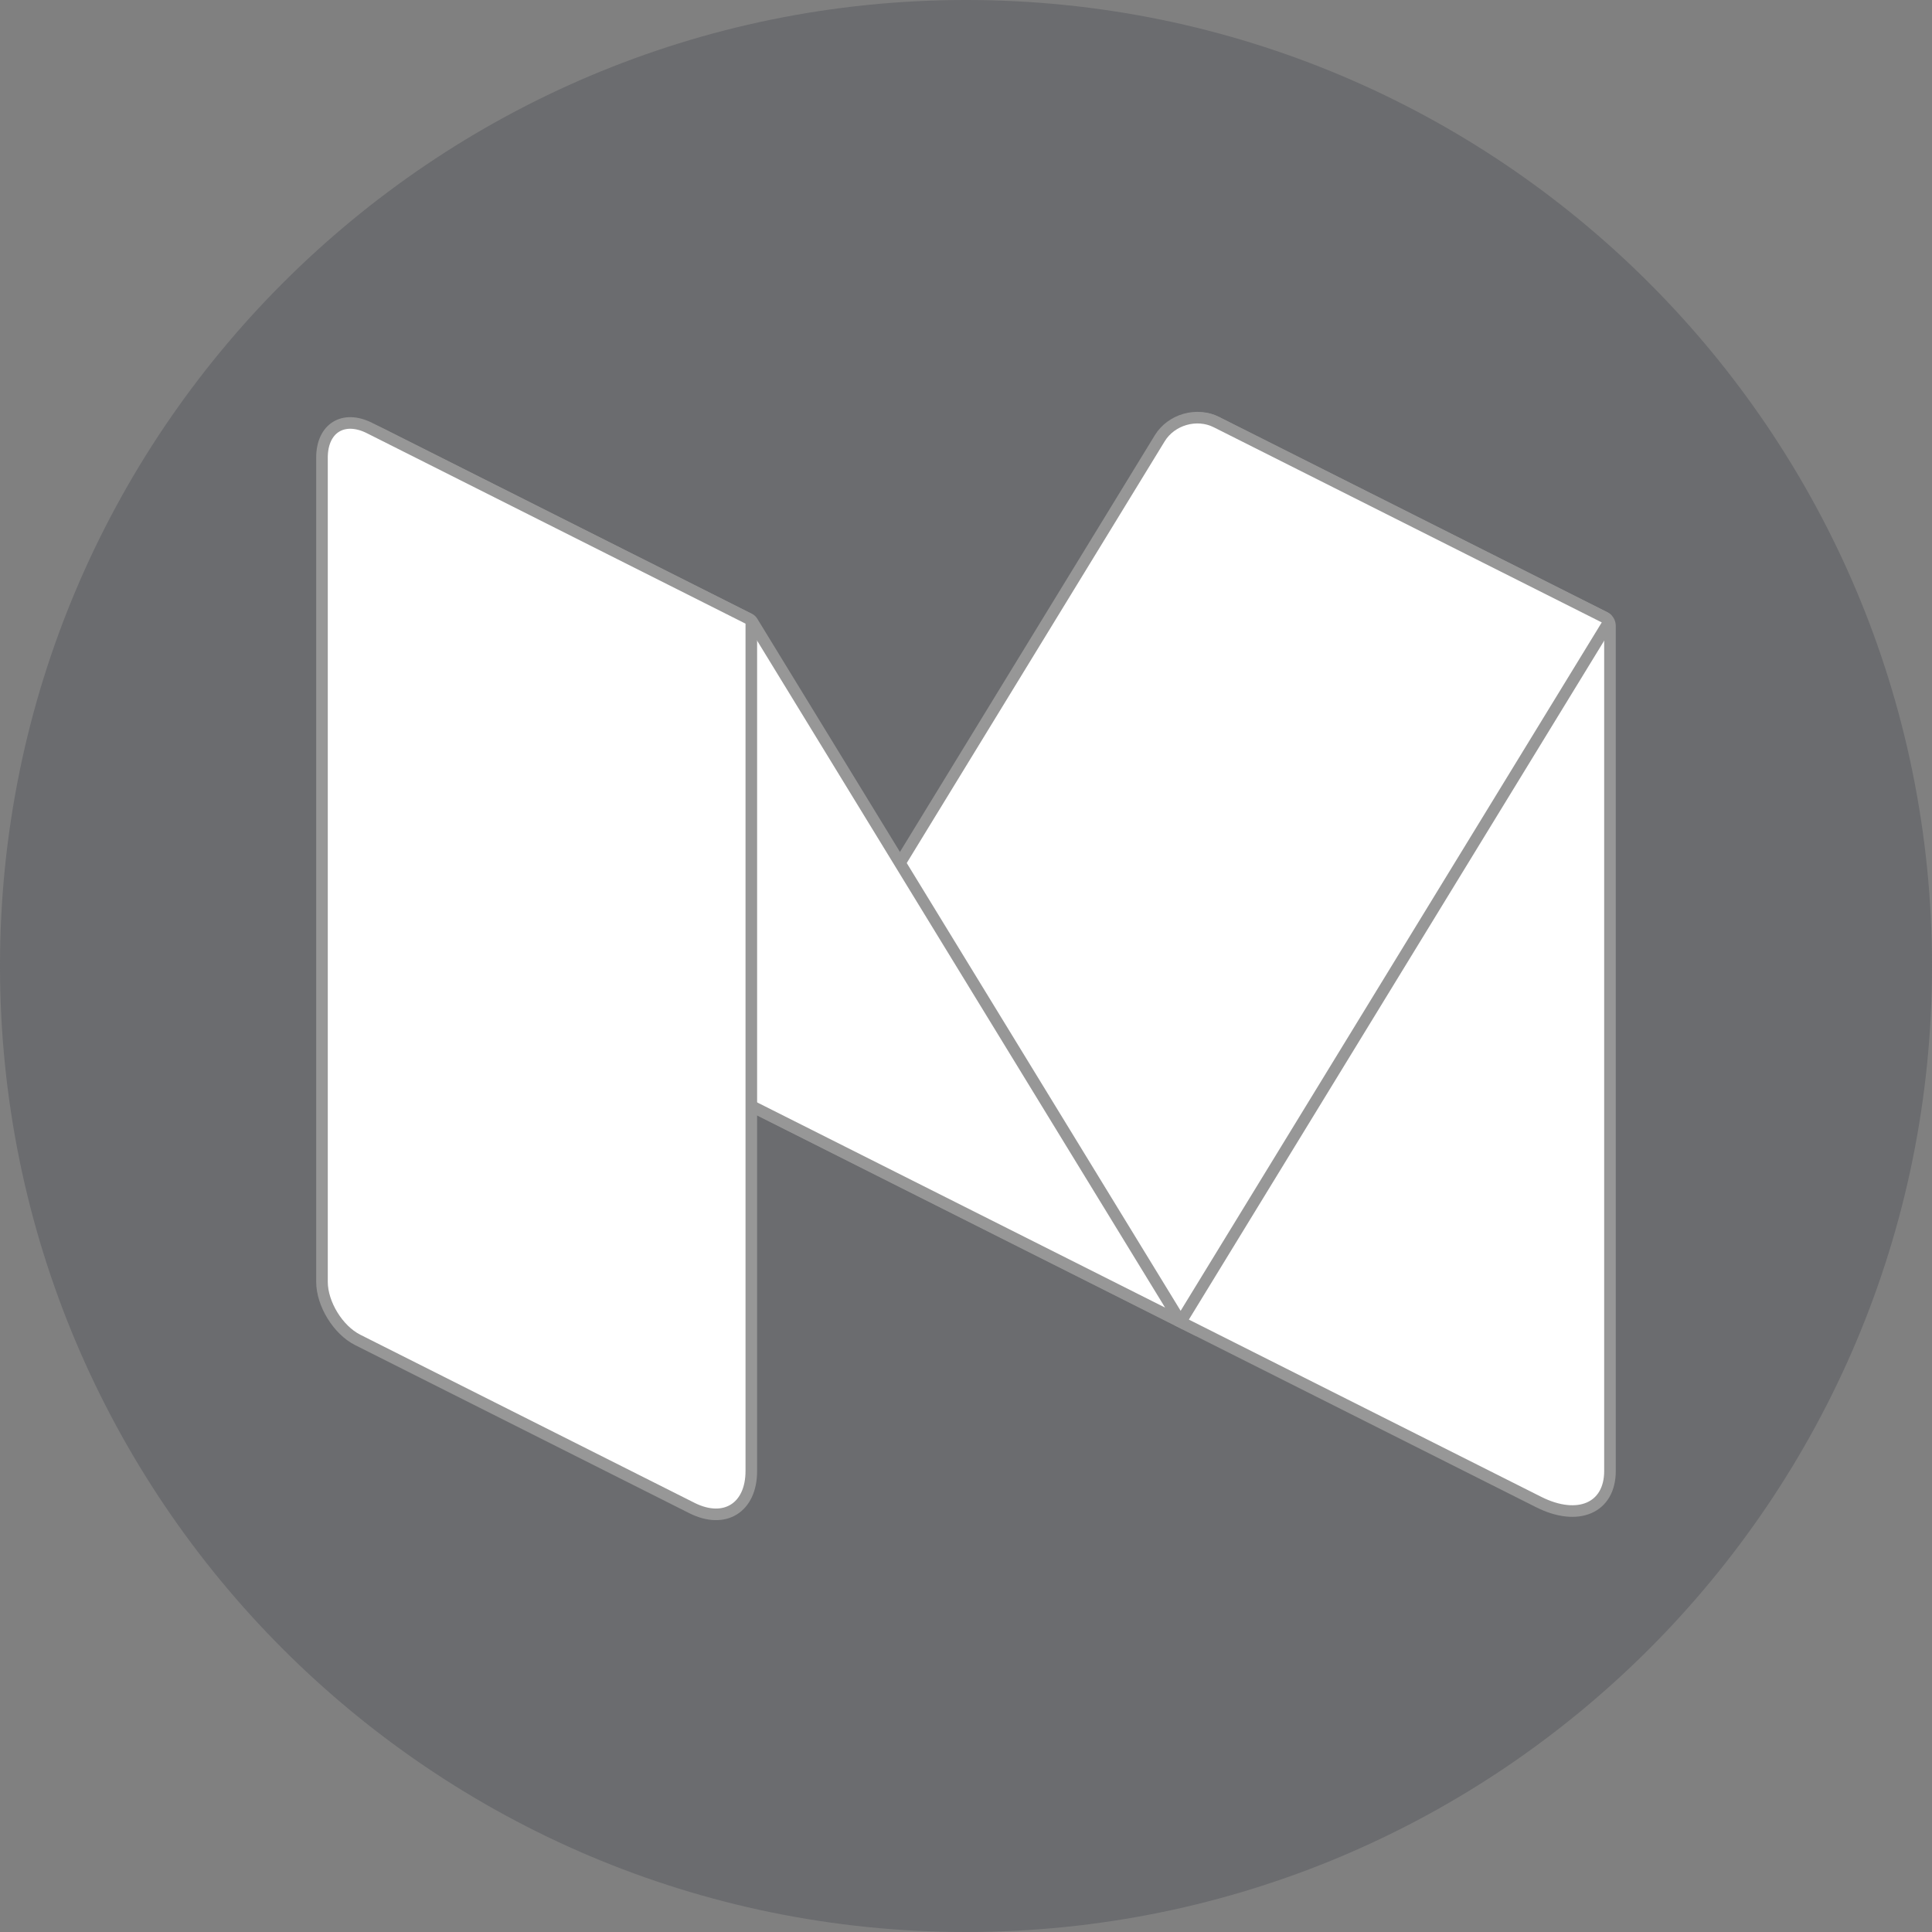 <?xml version="1.0" encoding="UTF-8" standalone="no"?>
<svg width="50px" height="50px" viewBox="0 0 50 50" version="1.1" xmlns="http://www.w3.org/2000/svg" xmlns:xlink="http://www.w3.org/1999/xlink">
    <rect x="0" y="0" width="50" height="50" fill="#808080" stroke="none"/>
    <title>Group</title>
    <desc>Created with Sketch.</desc>
    <g id="Page-1" stroke="none" stroke-width="1" fill="none" fill-rule="evenodd">
        <g id="Group">
            <g id="1475978518_twitter_circle_gray" fill="#393E46" fill-opacity="0.3">
                <path d="M25,50 C11.193,50 0,38.807 0,25 C0,11.193 11.193,0 25,0 C38.807,0 50,11.193 50,25 C50,38.807 38.807,50 25,50 L25,50 Z" id="Shape"></path>
            </g>
            <g id="1475978559_Medium" transform="translate(8.333, 8.333)">
                <g id="_x34__stroke" transform="translate(-0, -0)">
                    <g id="Medium">
                        <rect id="Rectangle-path" x="0" y="0" width="33.333" height="33.333"></rect>
                        <g id="Medium_1_" transform="translate(0, 2.344)" stroke="#979797" stroke-width="0.3" fill="#FFFFFF">
                            <path d="M23.145,0.246 C22.637,-0.01 22.222,0.249 22.222,0.82 L22.222,23.535 L31.487,28.195 C32.507,28.708 33.333,28.349 33.333,27.393 L33.333,5.52 C33.333,5.428 33.282,5.344 33.201,5.303 L23.145,0.246" id="Shape"></path>
                            <path d="M11.111,17.946 L21.681,0.666 C21.979,0.179 22.637,-0.01 23.145,0.246 L33.212,5.309 C33.277,5.342 33.301,5.424 33.262,5.487 L22.222,23.534 L11.111,17.946" id="Shape"></path>
                            <path d="M1.538,0.555 C0.692,0.129 0.405,0.444 0.901,1.255 L11.111,17.945 L22.222,23.534 L11.135,5.409 C11.12,5.384 11.097,5.363 11.07,5.349 L1.538,0.555" id="Shape"></path>
                            <path d="M11.111,27.393 C11.111,28.345 10.419,28.775 9.573,28.35 L0.923,23.999 C0.415,23.743 0,23.067 0,22.496 L0,1.166 C0,0.404 0.554,0.06 1.231,0.401 L11.051,5.34 C11.088,5.359 11.111,5.396 11.111,5.437 L11.111,27.393" id="Shape"></path>
                        </g>
                    </g>
                </g>
            </g>
        </g>
    </g>
</svg>

